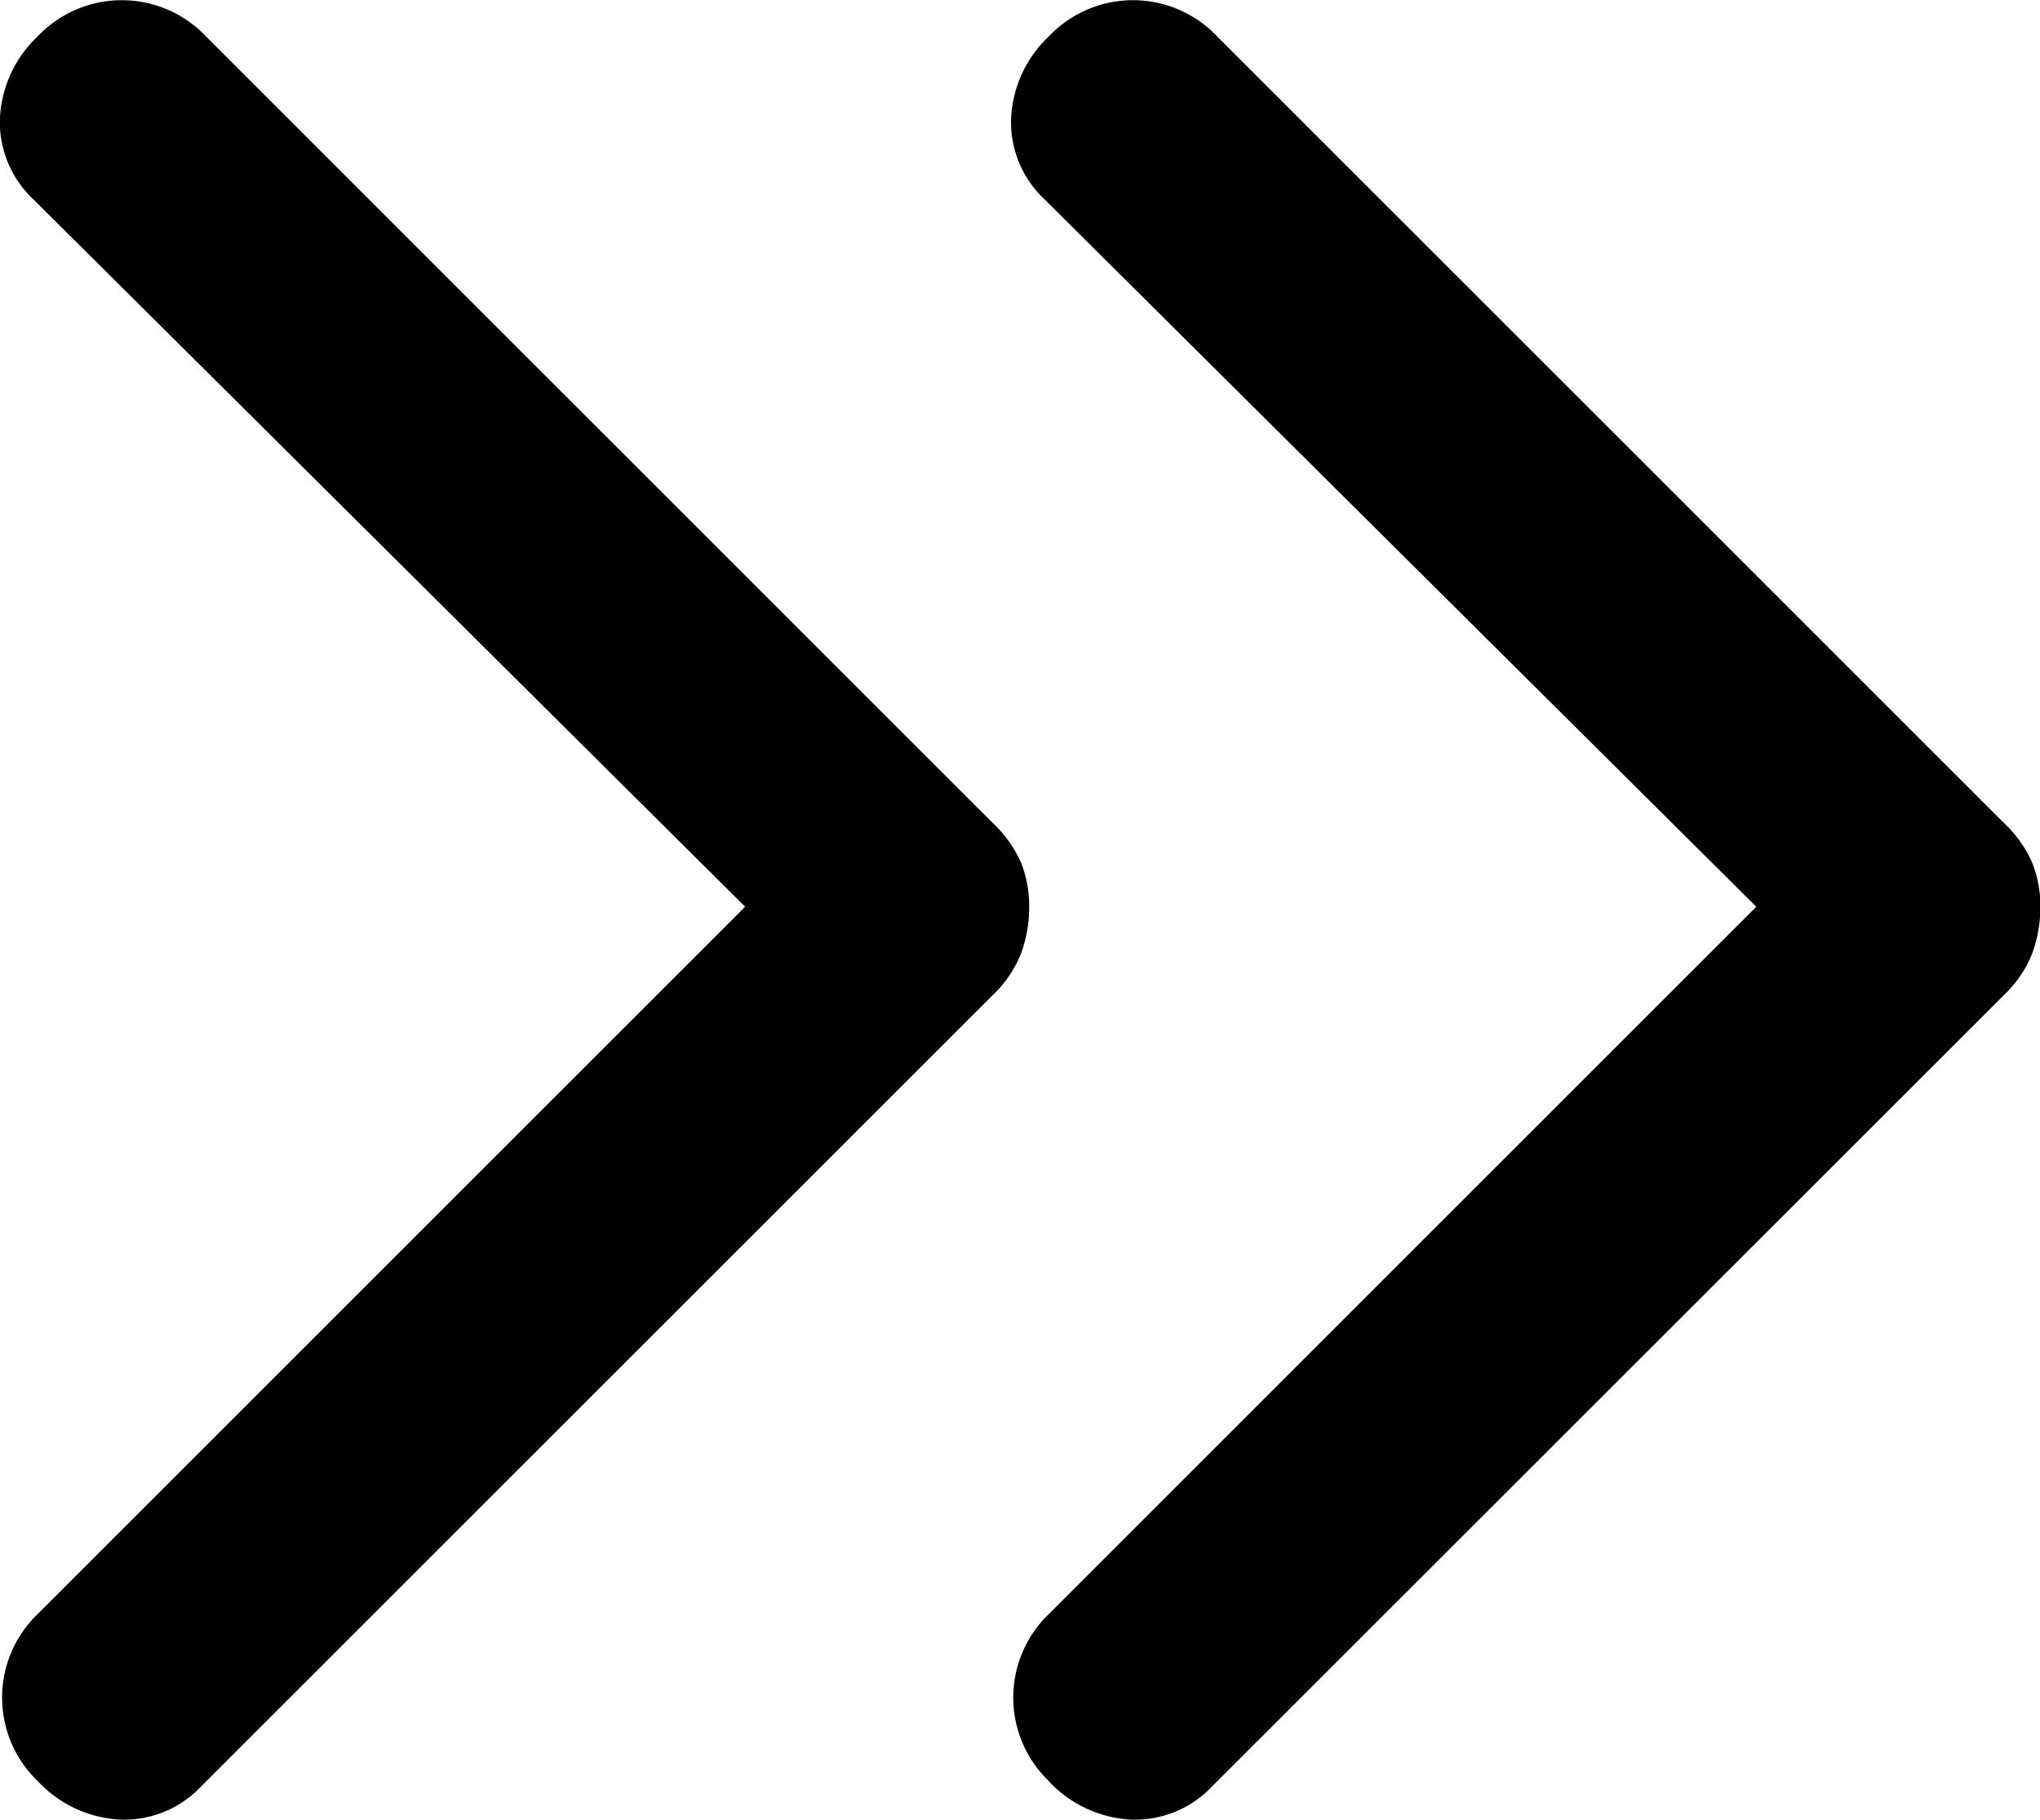 <svg xmlns="http://www.w3.org/2000/svg" viewBox="0 0 28.85 25.742">
  <path id="double-chevron" d="M225.012,373.2a1.639,1.639,0,0,1,0-2.373l10-10-10.059-10a1.5,1.5,0,0,1-.48-1.158,1.707,1.707,0,0,1,.537-1.158,1.639,1.639,0,0,1,2.373,0l11.133,11.133a1.722,1.722,0,0,1,.4.565,1.66,1.66,0,0,1,.113.622,1.887,1.887,0,0,1-.113.65,1.638,1.638,0,0,1-.4.593L227.329,373.26a1.5,1.5,0,0,1-1.158.48A1.707,1.707,0,0,1,225.012,373.2Zm14.3,0a1.639,1.639,0,0,1,0-2.373l10-10-10.059-10a1.5,1.5,0,0,1-.48-1.158,1.707,1.707,0,0,1,.537-1.158,1.639,1.639,0,0,1,2.373,0l11.133,11.133a1.722,1.722,0,0,1,.4.565,1.659,1.659,0,0,1,.113.622,1.887,1.887,0,0,1-.113.65,1.638,1.638,0,0,1-.4.593L241.626,373.26a1.5,1.5,0,0,1-1.158.48A1.707,1.707,0,0,1,239.309,373.2Z" transform="translate(-224.474 -348)" fill="currentColor"/>
</svg>
